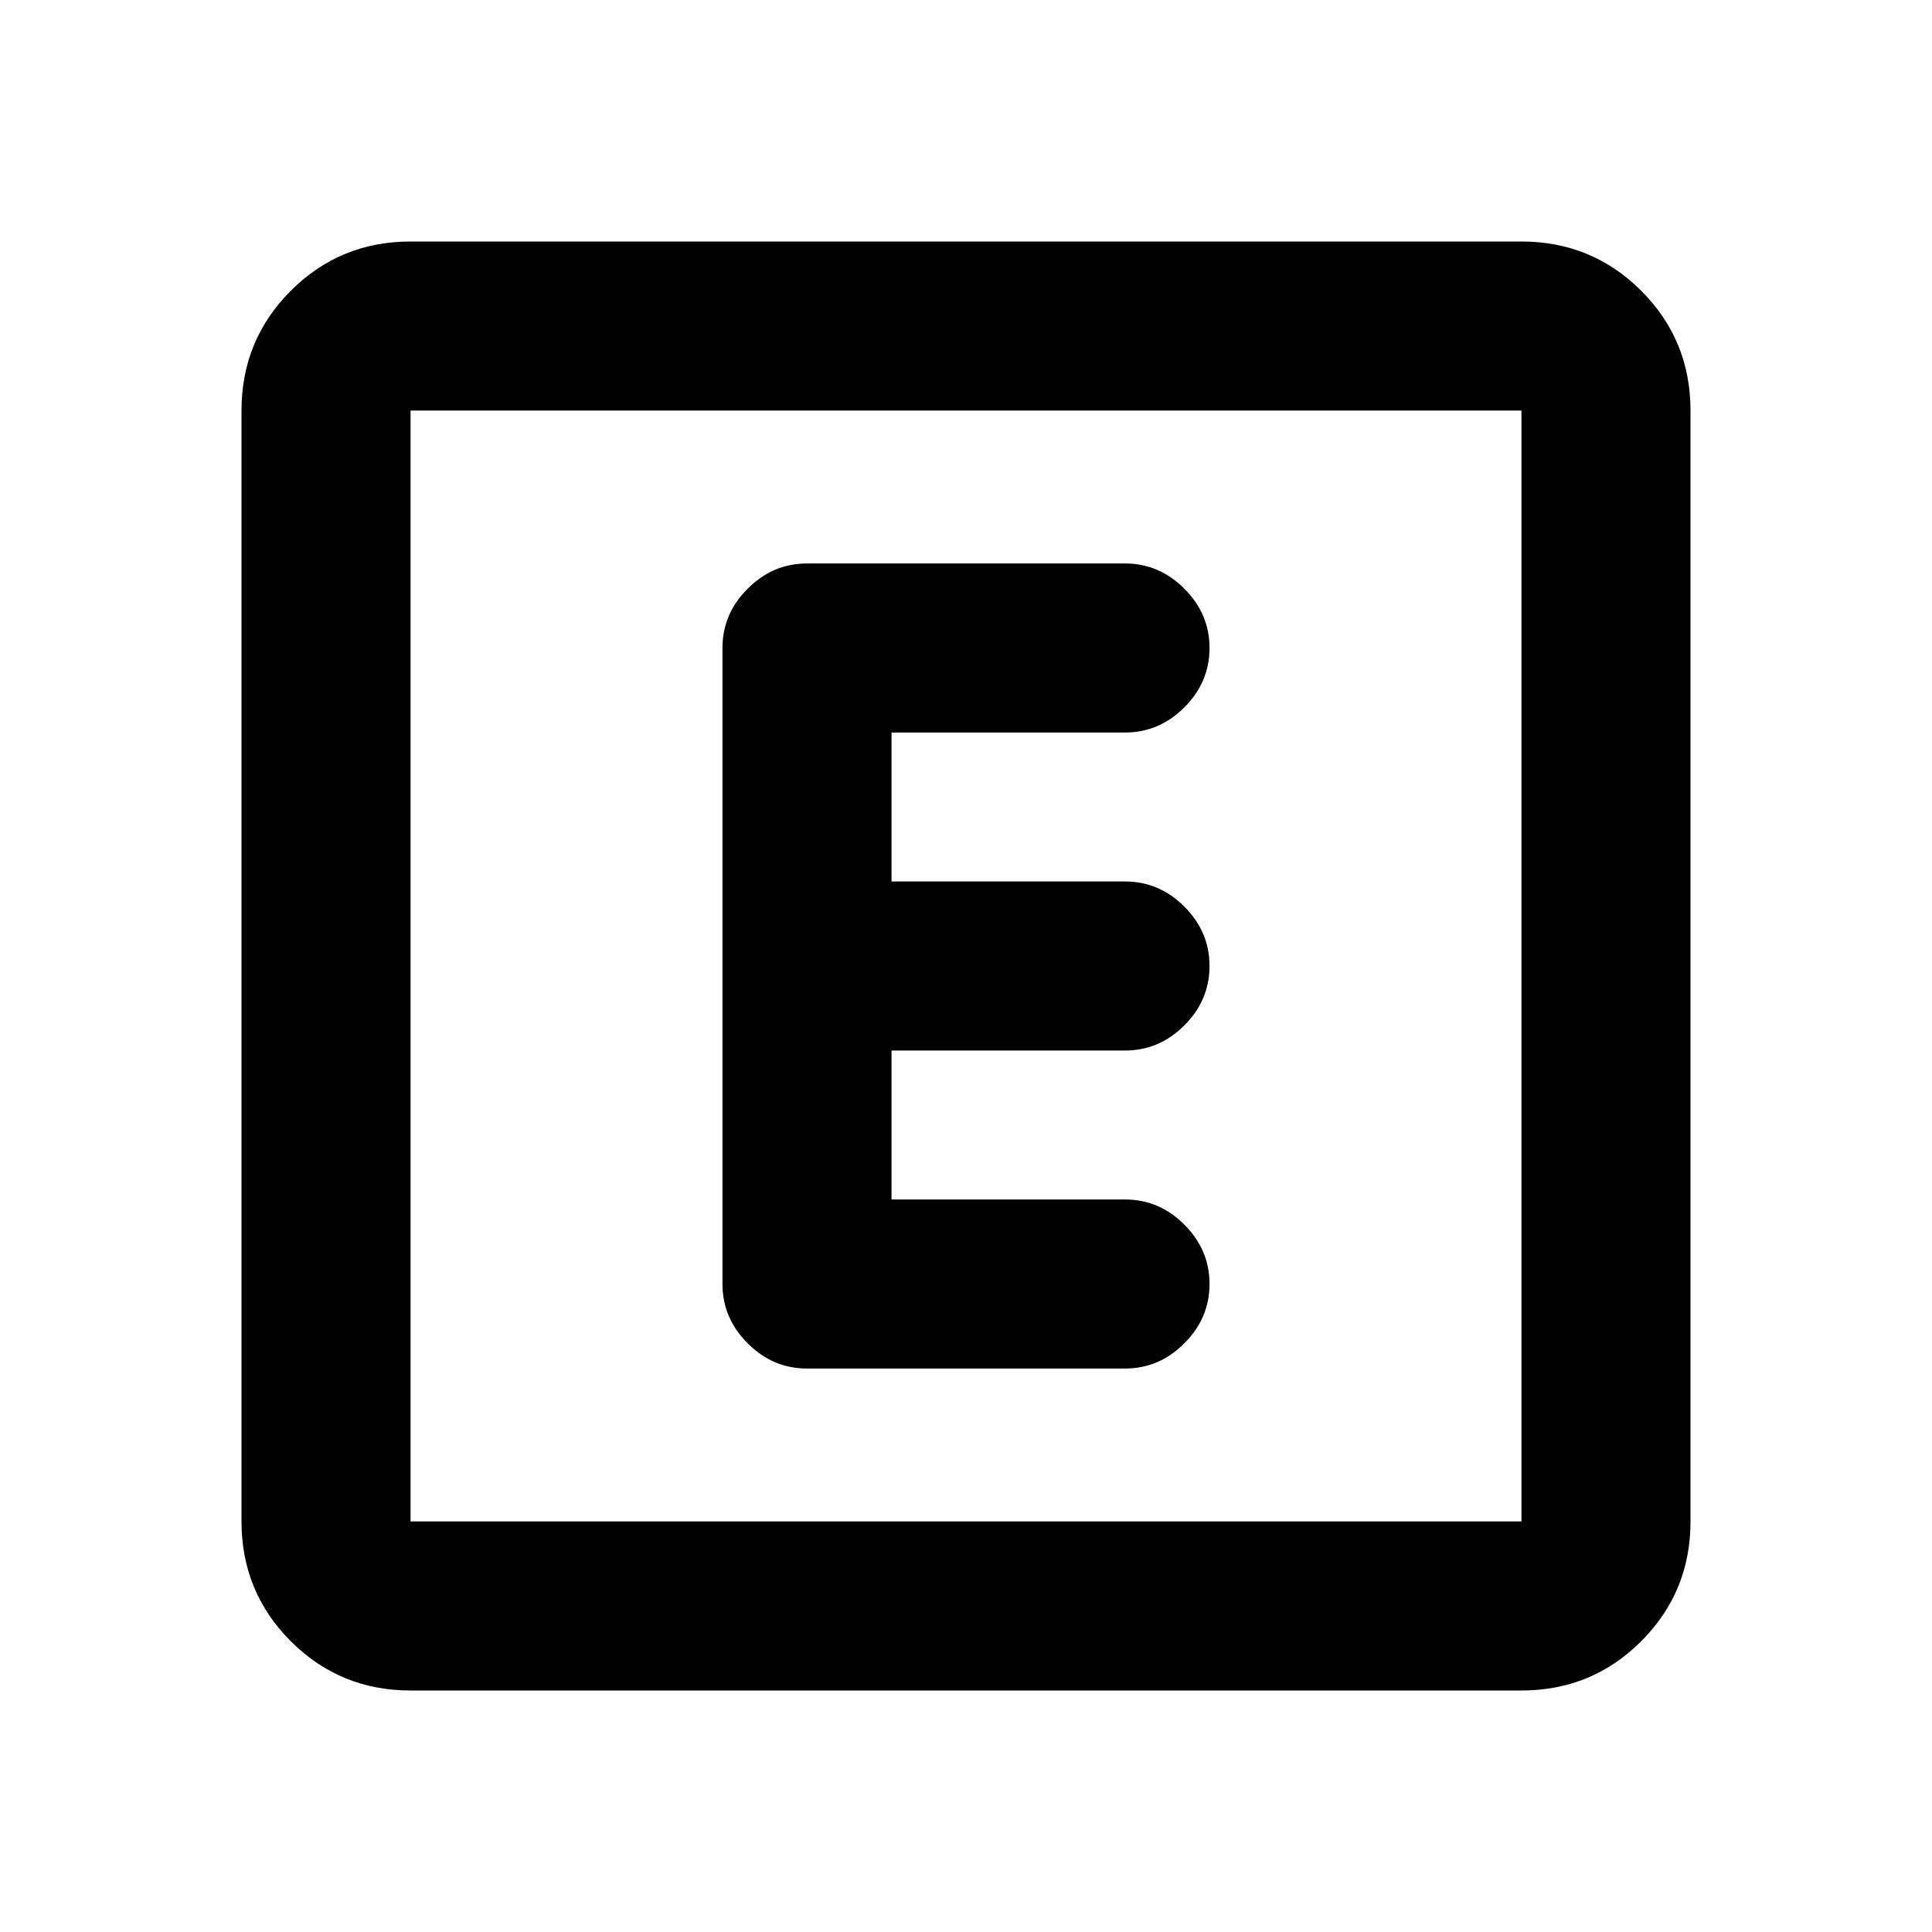 <svg xmlns="http://www.w3.org/2000/svg" height="20" width="20"><path d="M8.354 14.167H11.646Q12 14.167 12.26 13.906Q12.521 13.646 12.521 13.292Q12.521 12.938 12.26 12.677Q12 12.417 11.646 12.417H9.229V10.875H11.646Q12 10.875 12.26 10.615Q12.521 10.354 12.521 10Q12.521 9.646 12.26 9.385Q12 9.125 11.646 9.125H9.229V7.583H11.646Q12 7.583 12.26 7.323Q12.521 7.062 12.521 6.708Q12.521 6.354 12.26 6.094Q12 5.833 11.646 5.833H8.354Q8 5.833 7.74 6.094Q7.479 6.354 7.479 6.708V13.292Q7.479 13.646 7.74 13.906Q8 14.167 8.354 14.167ZM4.25 17.5Q3.521 17.5 3.01 16.99Q2.5 16.479 2.5 15.75V4.25Q2.5 3.521 3.01 3.01Q3.521 2.5 4.25 2.5H15.75Q16.479 2.5 16.99 3.01Q17.5 3.521 17.5 4.25V15.75Q17.5 16.479 16.99 16.99Q16.479 17.5 15.75 17.5ZM15.75 4.25H4.25Q4.25 4.25 4.25 4.25Q4.25 4.25 4.25 4.25V15.75Q4.25 15.75 4.25 15.75Q4.25 15.75 4.25 15.75H15.75Q15.75 15.75 15.75 15.75Q15.75 15.75 15.75 15.75V4.25Q15.75 4.25 15.75 4.25Q15.75 4.25 15.75 4.25ZM4.25 15.75Q4.25 15.75 4.25 15.75Q4.25 15.75 4.25 15.75V4.25Q4.25 4.25 4.25 4.25Q4.25 4.25 4.25 4.25Q4.25 4.25 4.25 4.25Q4.25 4.25 4.25 4.25V15.75Q4.25 15.75 4.25 15.75Q4.25 15.75 4.25 15.75Z"/></svg>